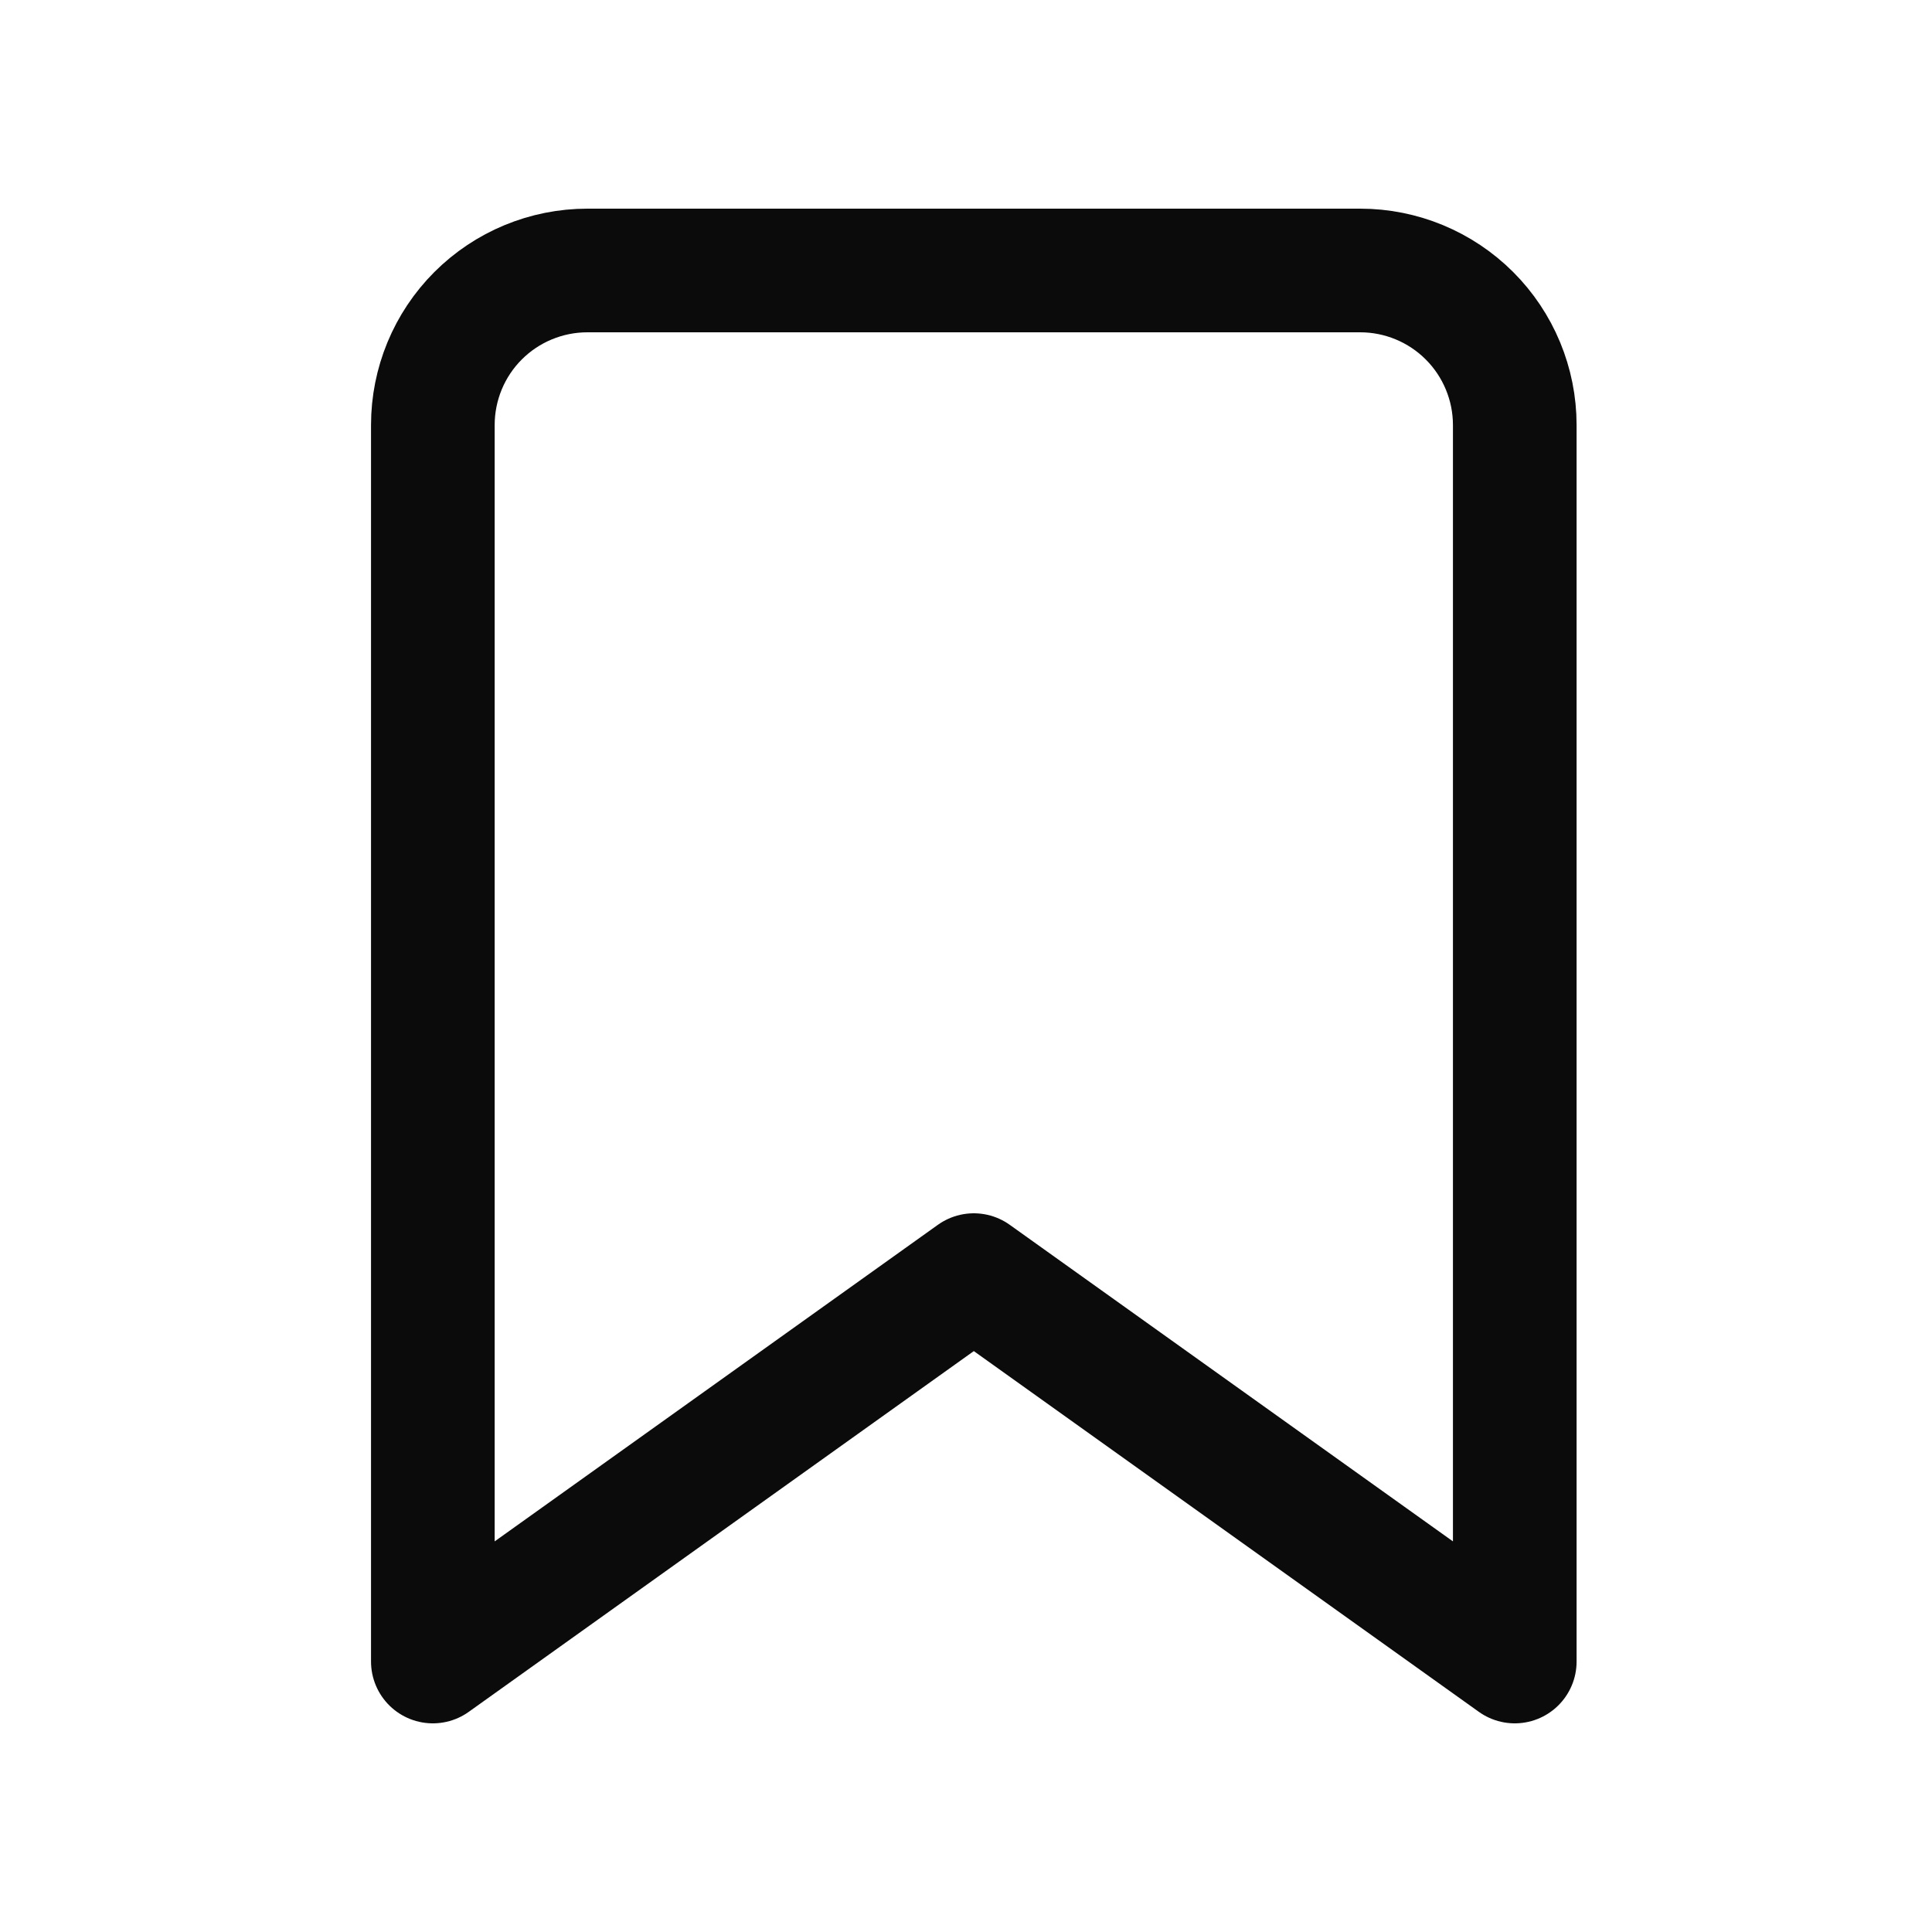 <svg width="25" height="25" viewBox="0 0 25 25" fill="none" xmlns="http://www.w3.org/2000/svg">
<path d="M19.601 21.5L12.601 16.5L5.601 21.5V5.5C5.601 4.97 5.811 4.461 6.186 4.086C6.561 3.711 7.07 3.5 7.601 3.5H17.601C18.131 3.5 18.64 3.711 19.015 4.086C19.39 4.461 19.601 4.97 19.601 5.5V21.5Z" stroke="#0B0B0B" stroke-width="1.6" stroke-linecap="round" stroke-linejoin="round"/>
</svg>
